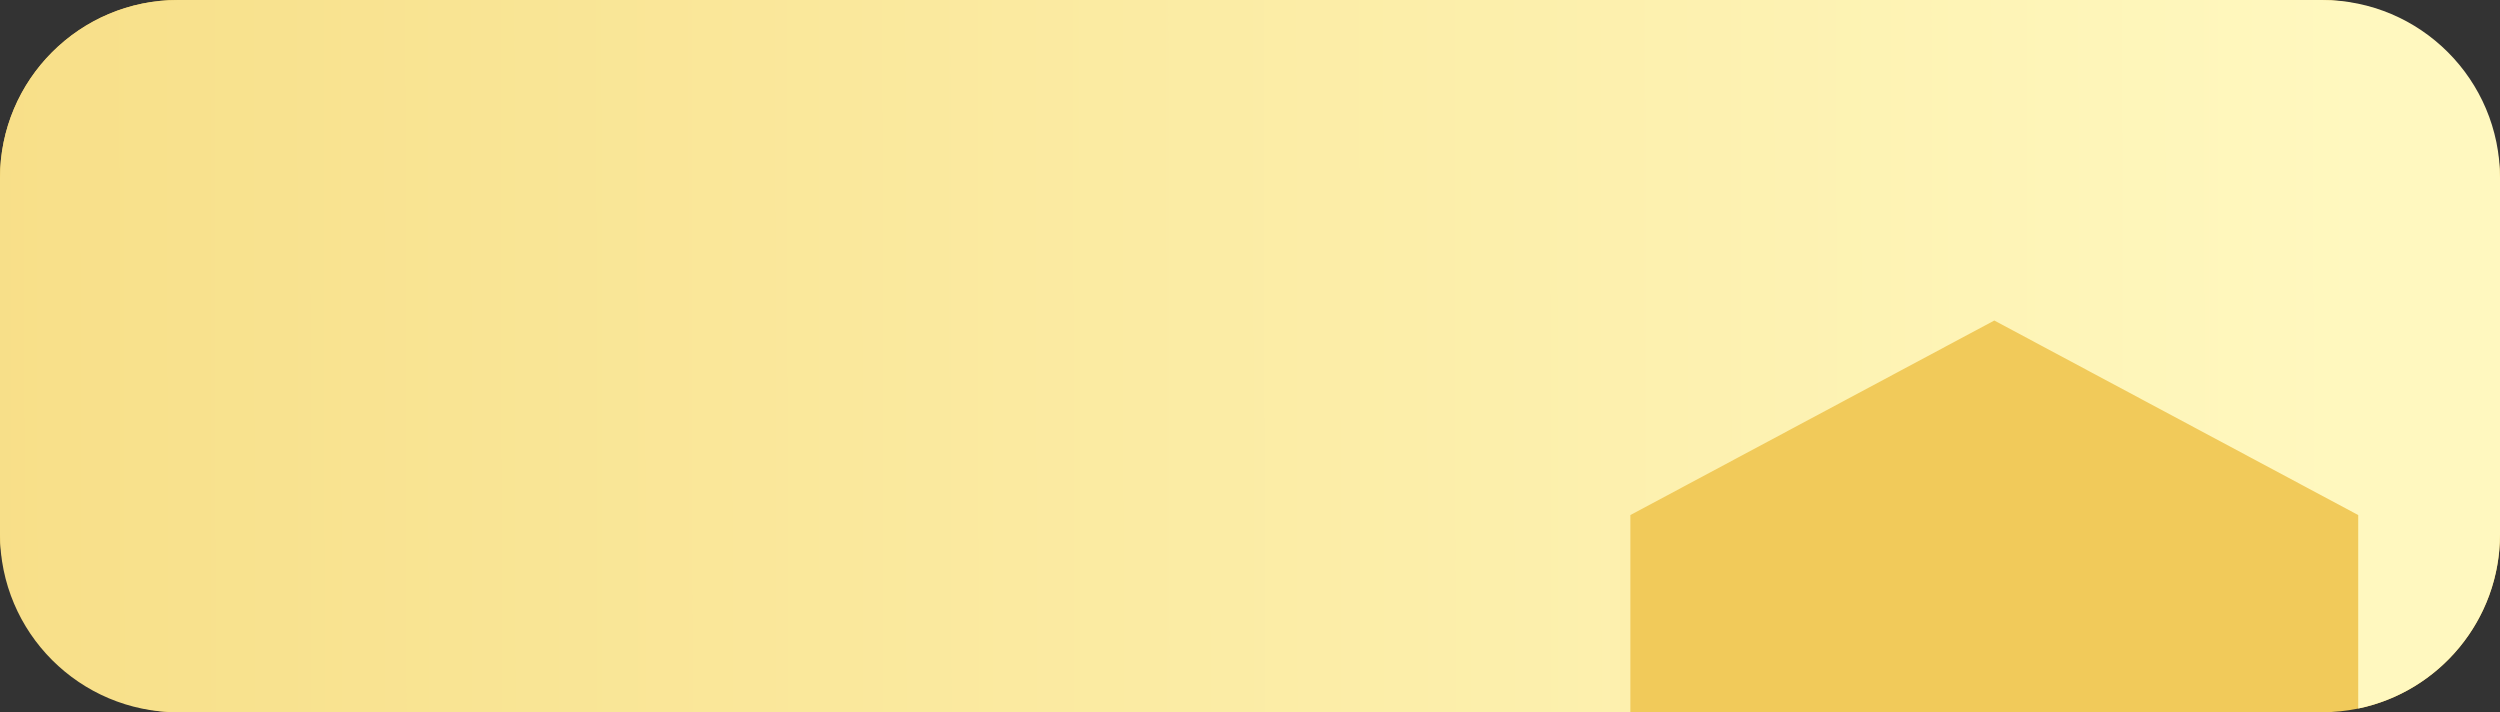 <svg width="351" height="100" viewBox="0 0 351 100" fill="none" xmlns="http://www.w3.org/2000/svg">
<rect x="0" y="0" width="351" height="100" fill="#333333" stroke="none"/>
<rect width="351" height="100" rx="25" fill="#F1CA5A"/>
<path fill-rule="evenodd" clip-rule="evenodd" d="M0 25C0 11.193 11.193 0 25 0H326C339.807 0 351 11.193 351 25V75C351 87.061 342.459 97.127 331.095 99.48V72.315L280 45L228.905 72.315V100H25C11.193 100 0 88.807 0 75V25Z" fill="url(#paint0_linear_134_574)"/>
<defs>
<linearGradient id="paint0_linear_134_574" x1="331.5" y1="36" x2="-284.5" y2="37" gradientUnits="userSpaceOnUse">
<stop stop-color="#FFF8BF"/>
<stop offset="1" stop-color="#F1CA5A"/>
</linearGradient>
</defs>
</svg>
